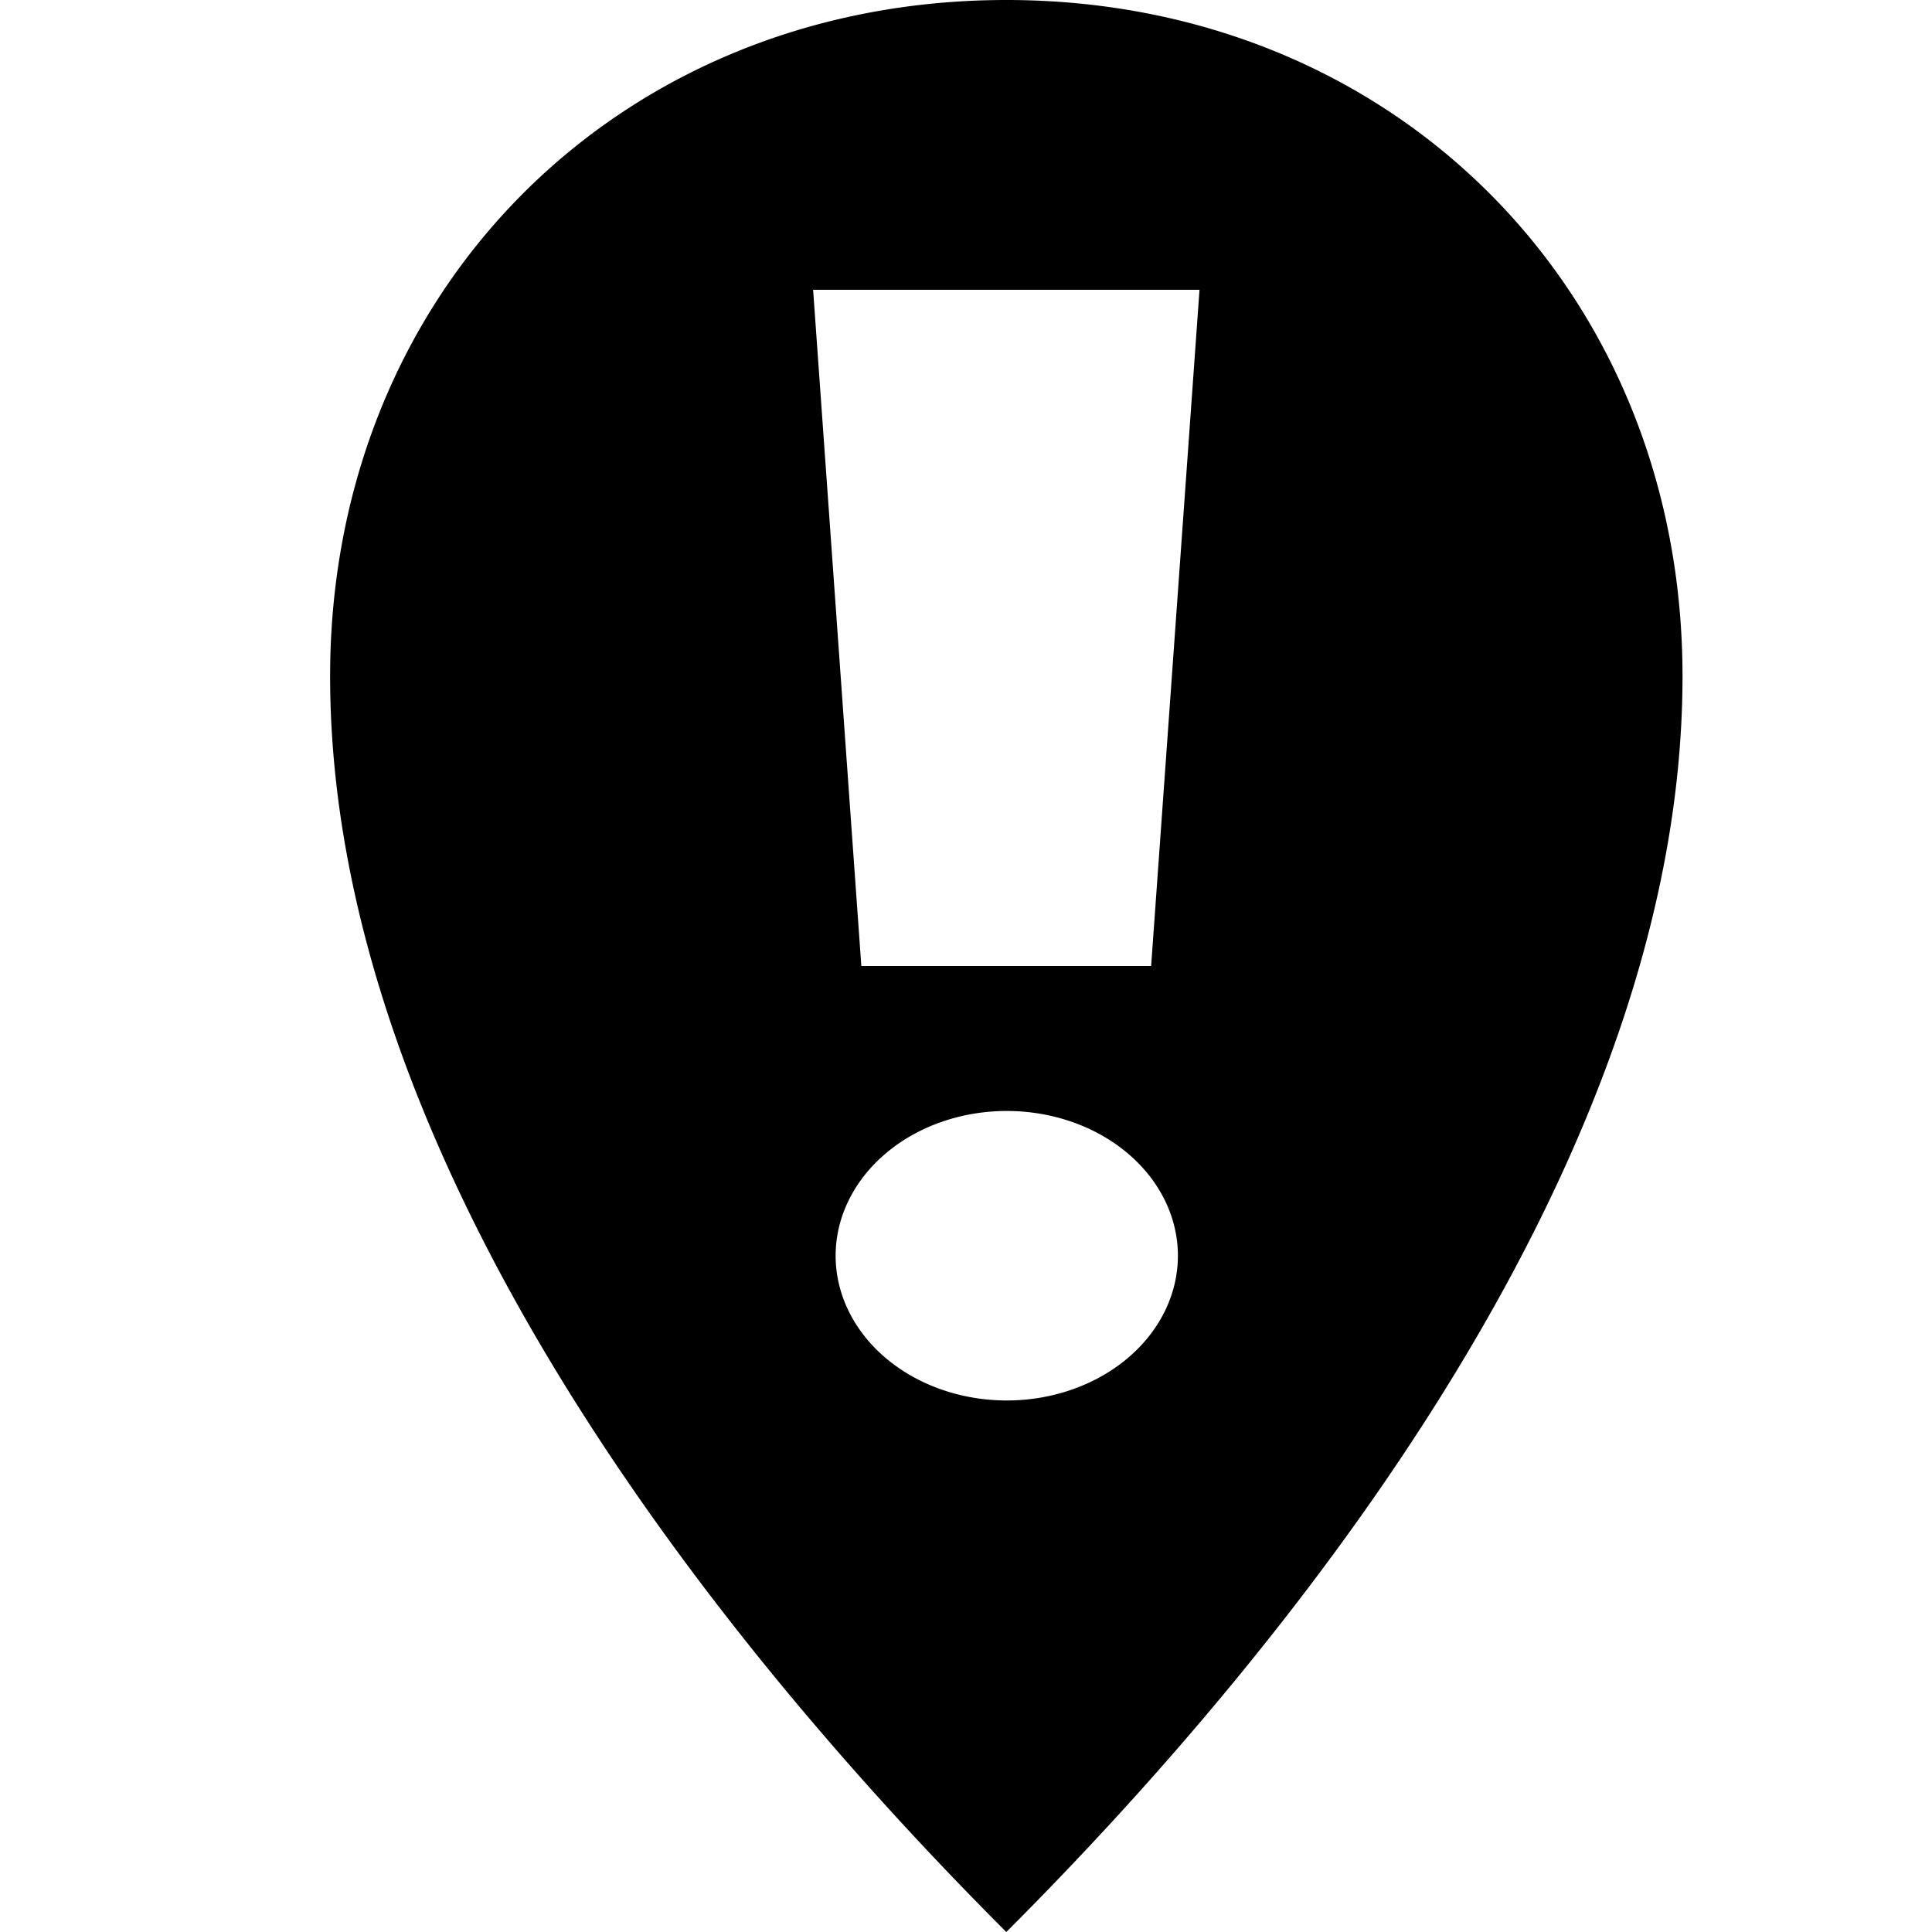 <?xml version="1.0" encoding="UTF-8"?>
<svg width="48" height="48" version="1.1" viewBox="0 0 12.7 12.7" xmlns="http://www.w3.org/2000/svg">
 <g transform="translate(0 -284.3)">
  <path d="m6.615 284.3c-2.54 0-4.445 1.905-4.445 4.445 1e-7 3.175 2.54 6.35 4.445 8.255 1.905-1.905 4.445-5.08 4.445-8.255 0-2.54-1.905-4.445-4.445-4.445zm-1.27 1.905h2.54l-0.318 4.445h-1.905zm1.273 5.398a1.125 0.952 0 0 1 1.125 0.952 1.125 0.952 0 0 1-1.125 0.951 1.125 0.952 0 0 1-1.125-0.951 1.125 0.952 0 0 1 1.125-0.952z" style="paint-order:markers fill stroke"/>
 </g>
</svg>
